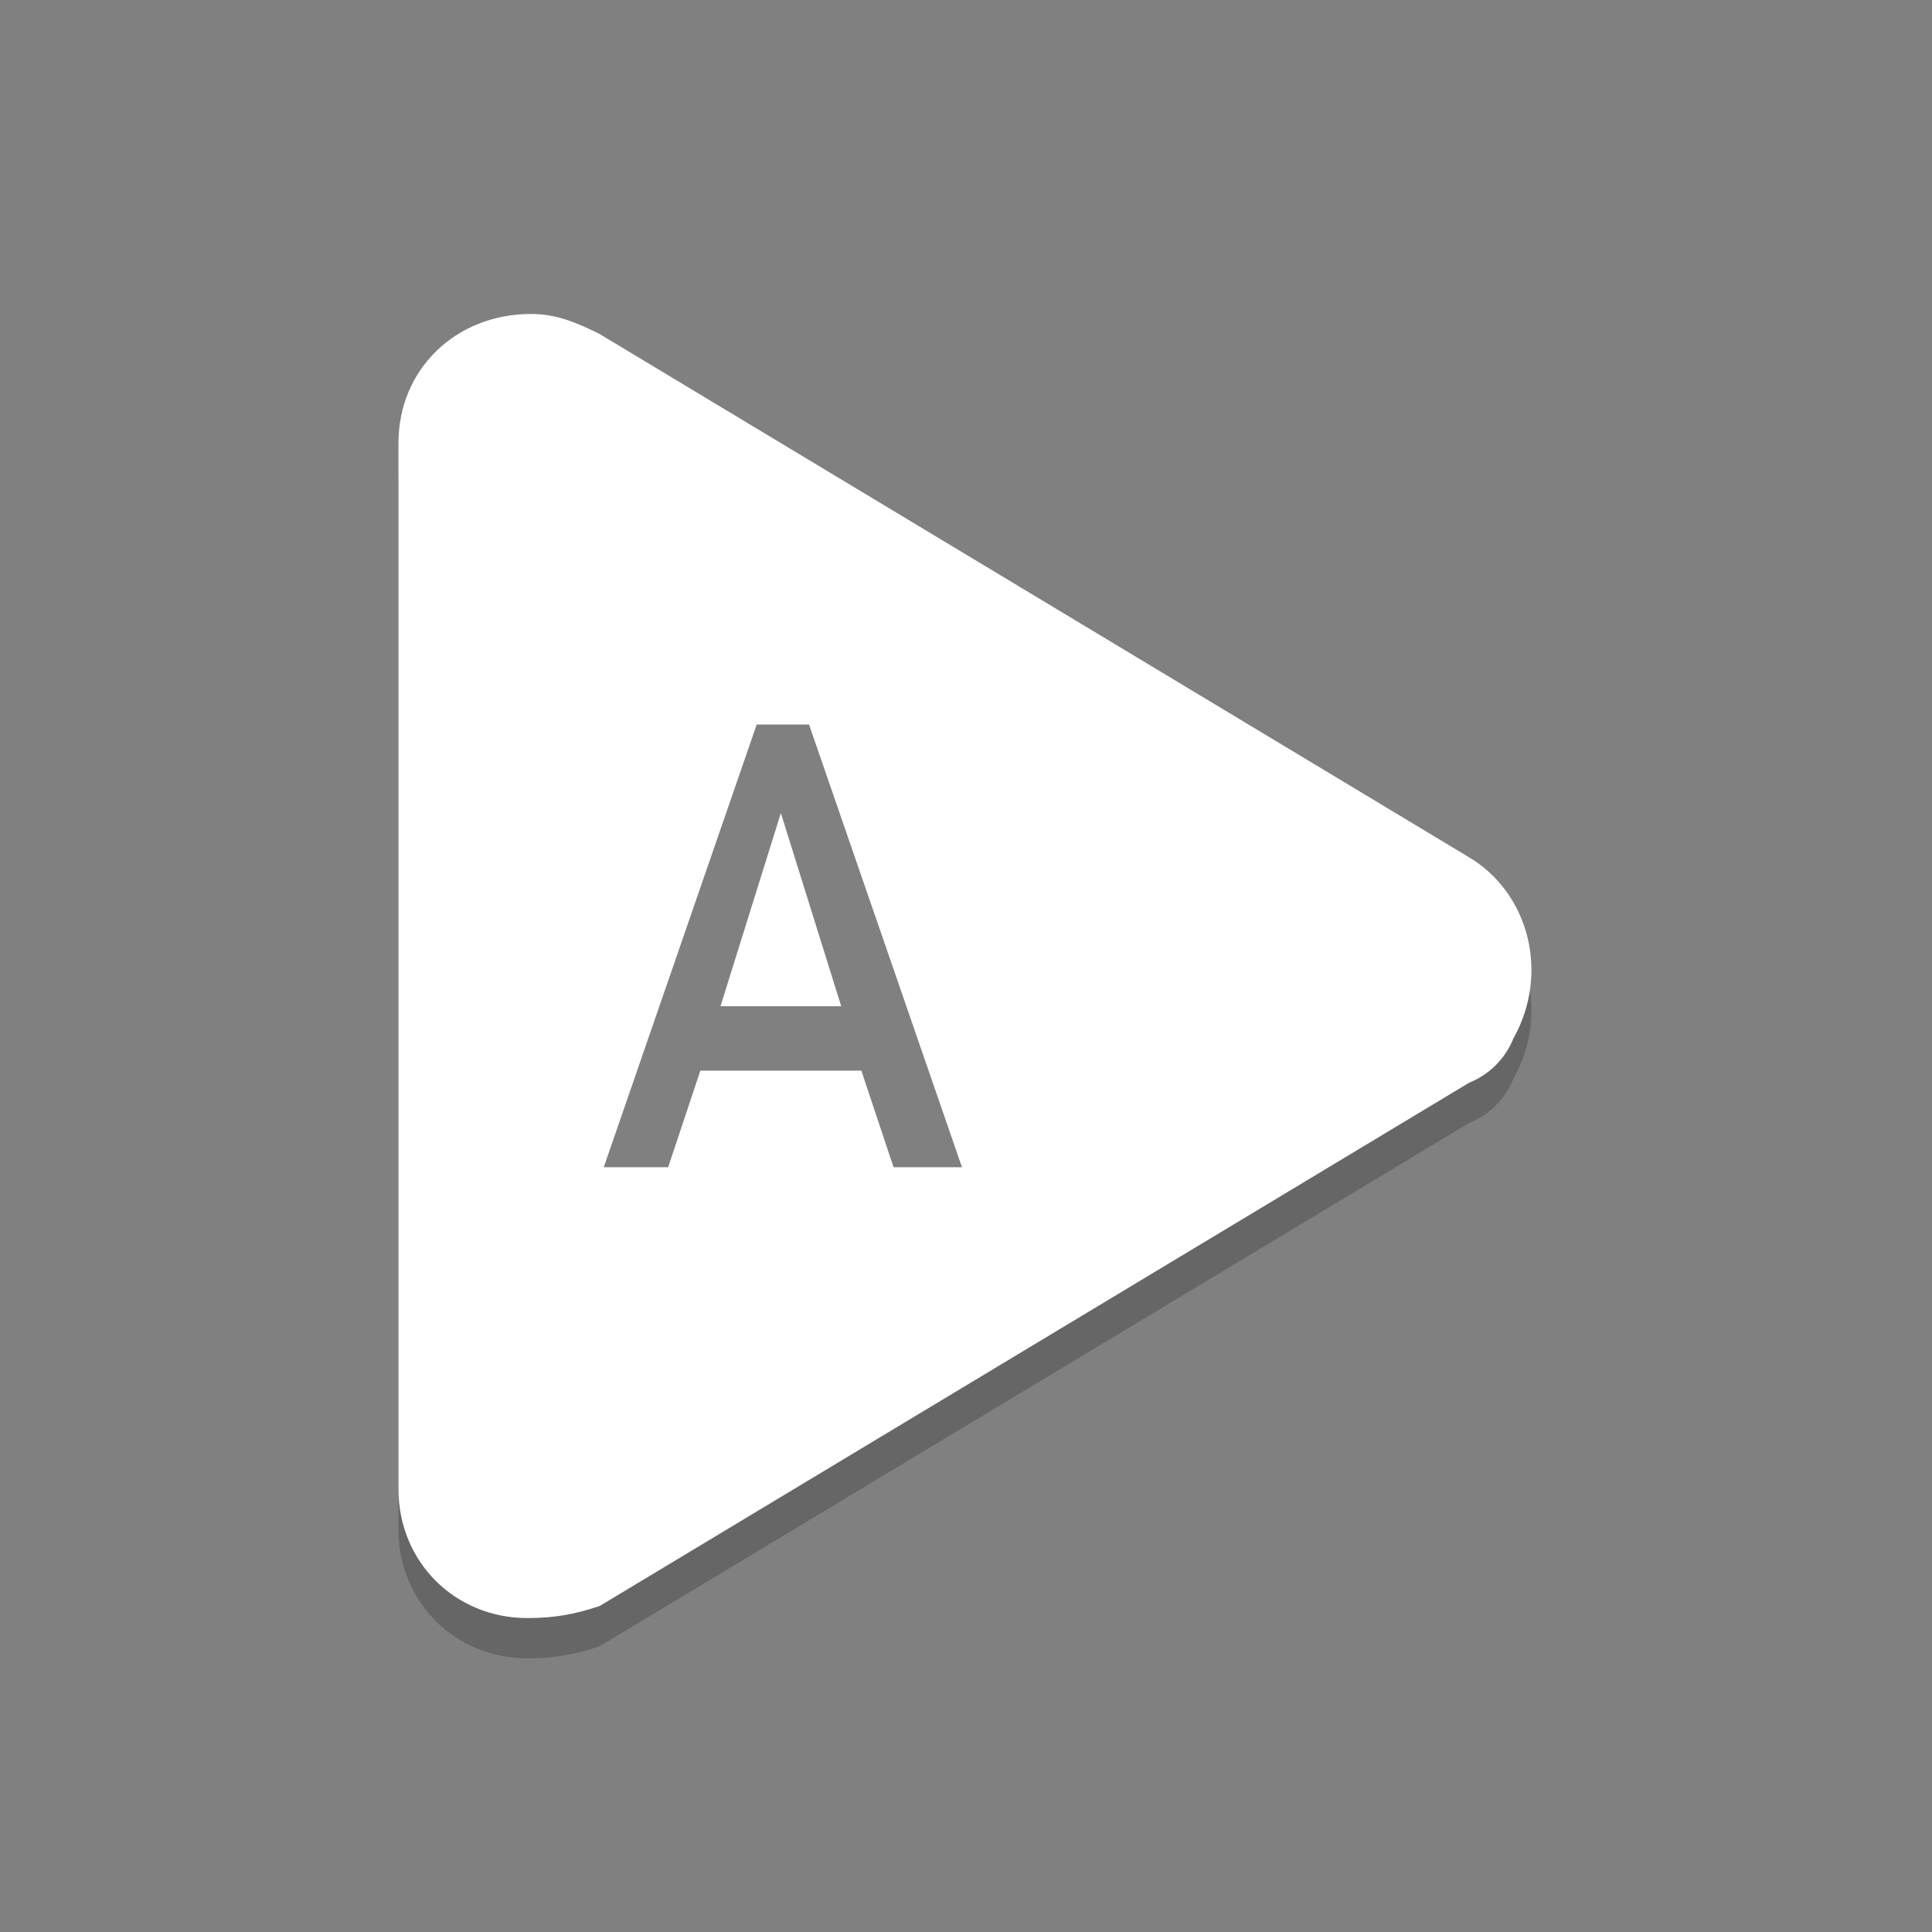 <?xml version="1.0" encoding="utf-8"?>
<!-- Generator: Adobe Illustrator 22.0.1, SVG Export Plug-In . SVG Version: 6.00 Build 0)  -->
<svg version="1.1" id="Layer_2" xmlns="http://www.w3.org/2000/svg" xmlns:xlink="http://www.w3.org/1999/xlink" x="0px" y="0px"
	 width="48px" height="48px" viewBox="0 0 48 48" style="enable-background:new 0 0 48 48;" xml:space="preserve">
<rect x="0" y="0" width="48" height="48" fill="#808080" stroke="none"/>
<style type="text/css">
	.st0{opacity:0.2;}
	.st1{fill:#FFFFFF;}
</style>
<path class="st0" d="M13.2,11.8c0,0,0.1,0,0.3,0.1L35,24.9c0.1,0,0.1,0.2,0,0.4l0,0L13.7,38.1c-0.2,0-0.3,0.1-0.6,0.1
	c-0.1,0-0.2-0.1-0.2-0.2V12C12.9,11.9,12.9,11.8,13.2,11.8 M13.2,8.8c-1.9,0-3.3,1.4-3.3,3.2v26c0,1.8,1.4,3.2,3.2,3.2
	c0.7,0,1.2-0.1,1.8-0.3l21.6-13c0.5-0.2,0.9-0.6,1.1-1.1c0.9-1.6,0.4-3.6-1.1-4.5l-21.6-13C14.3,9,13.8,8.8,13.2,8.8L13.2,8.8z"/>
<path class="st1" d="M13.1,40.2c-1.8,0-3.2-1.4-3.2-3.2V11c0-1.8,1.4-3.2,3.3-3.2c0.6,0,1.1,0.2,1.7,0.5l21.6,13
	c1.5,0.9,2,2.9,1.1,4.5c-0.2,0.5-0.6,0.9-1.1,1.1l-21.6,13C14.3,40.1,13.8,40.2,13.1,40.2z M22.2,29h1.7L20.1,18h-1.3L15,29h1.6
	l0.8-2.4h4L22.2,29z M17.9,25l1.5-4.8l0,0l1.5,4.8C20.9,25,17.9,25,17.9,25z"/>
</svg>
